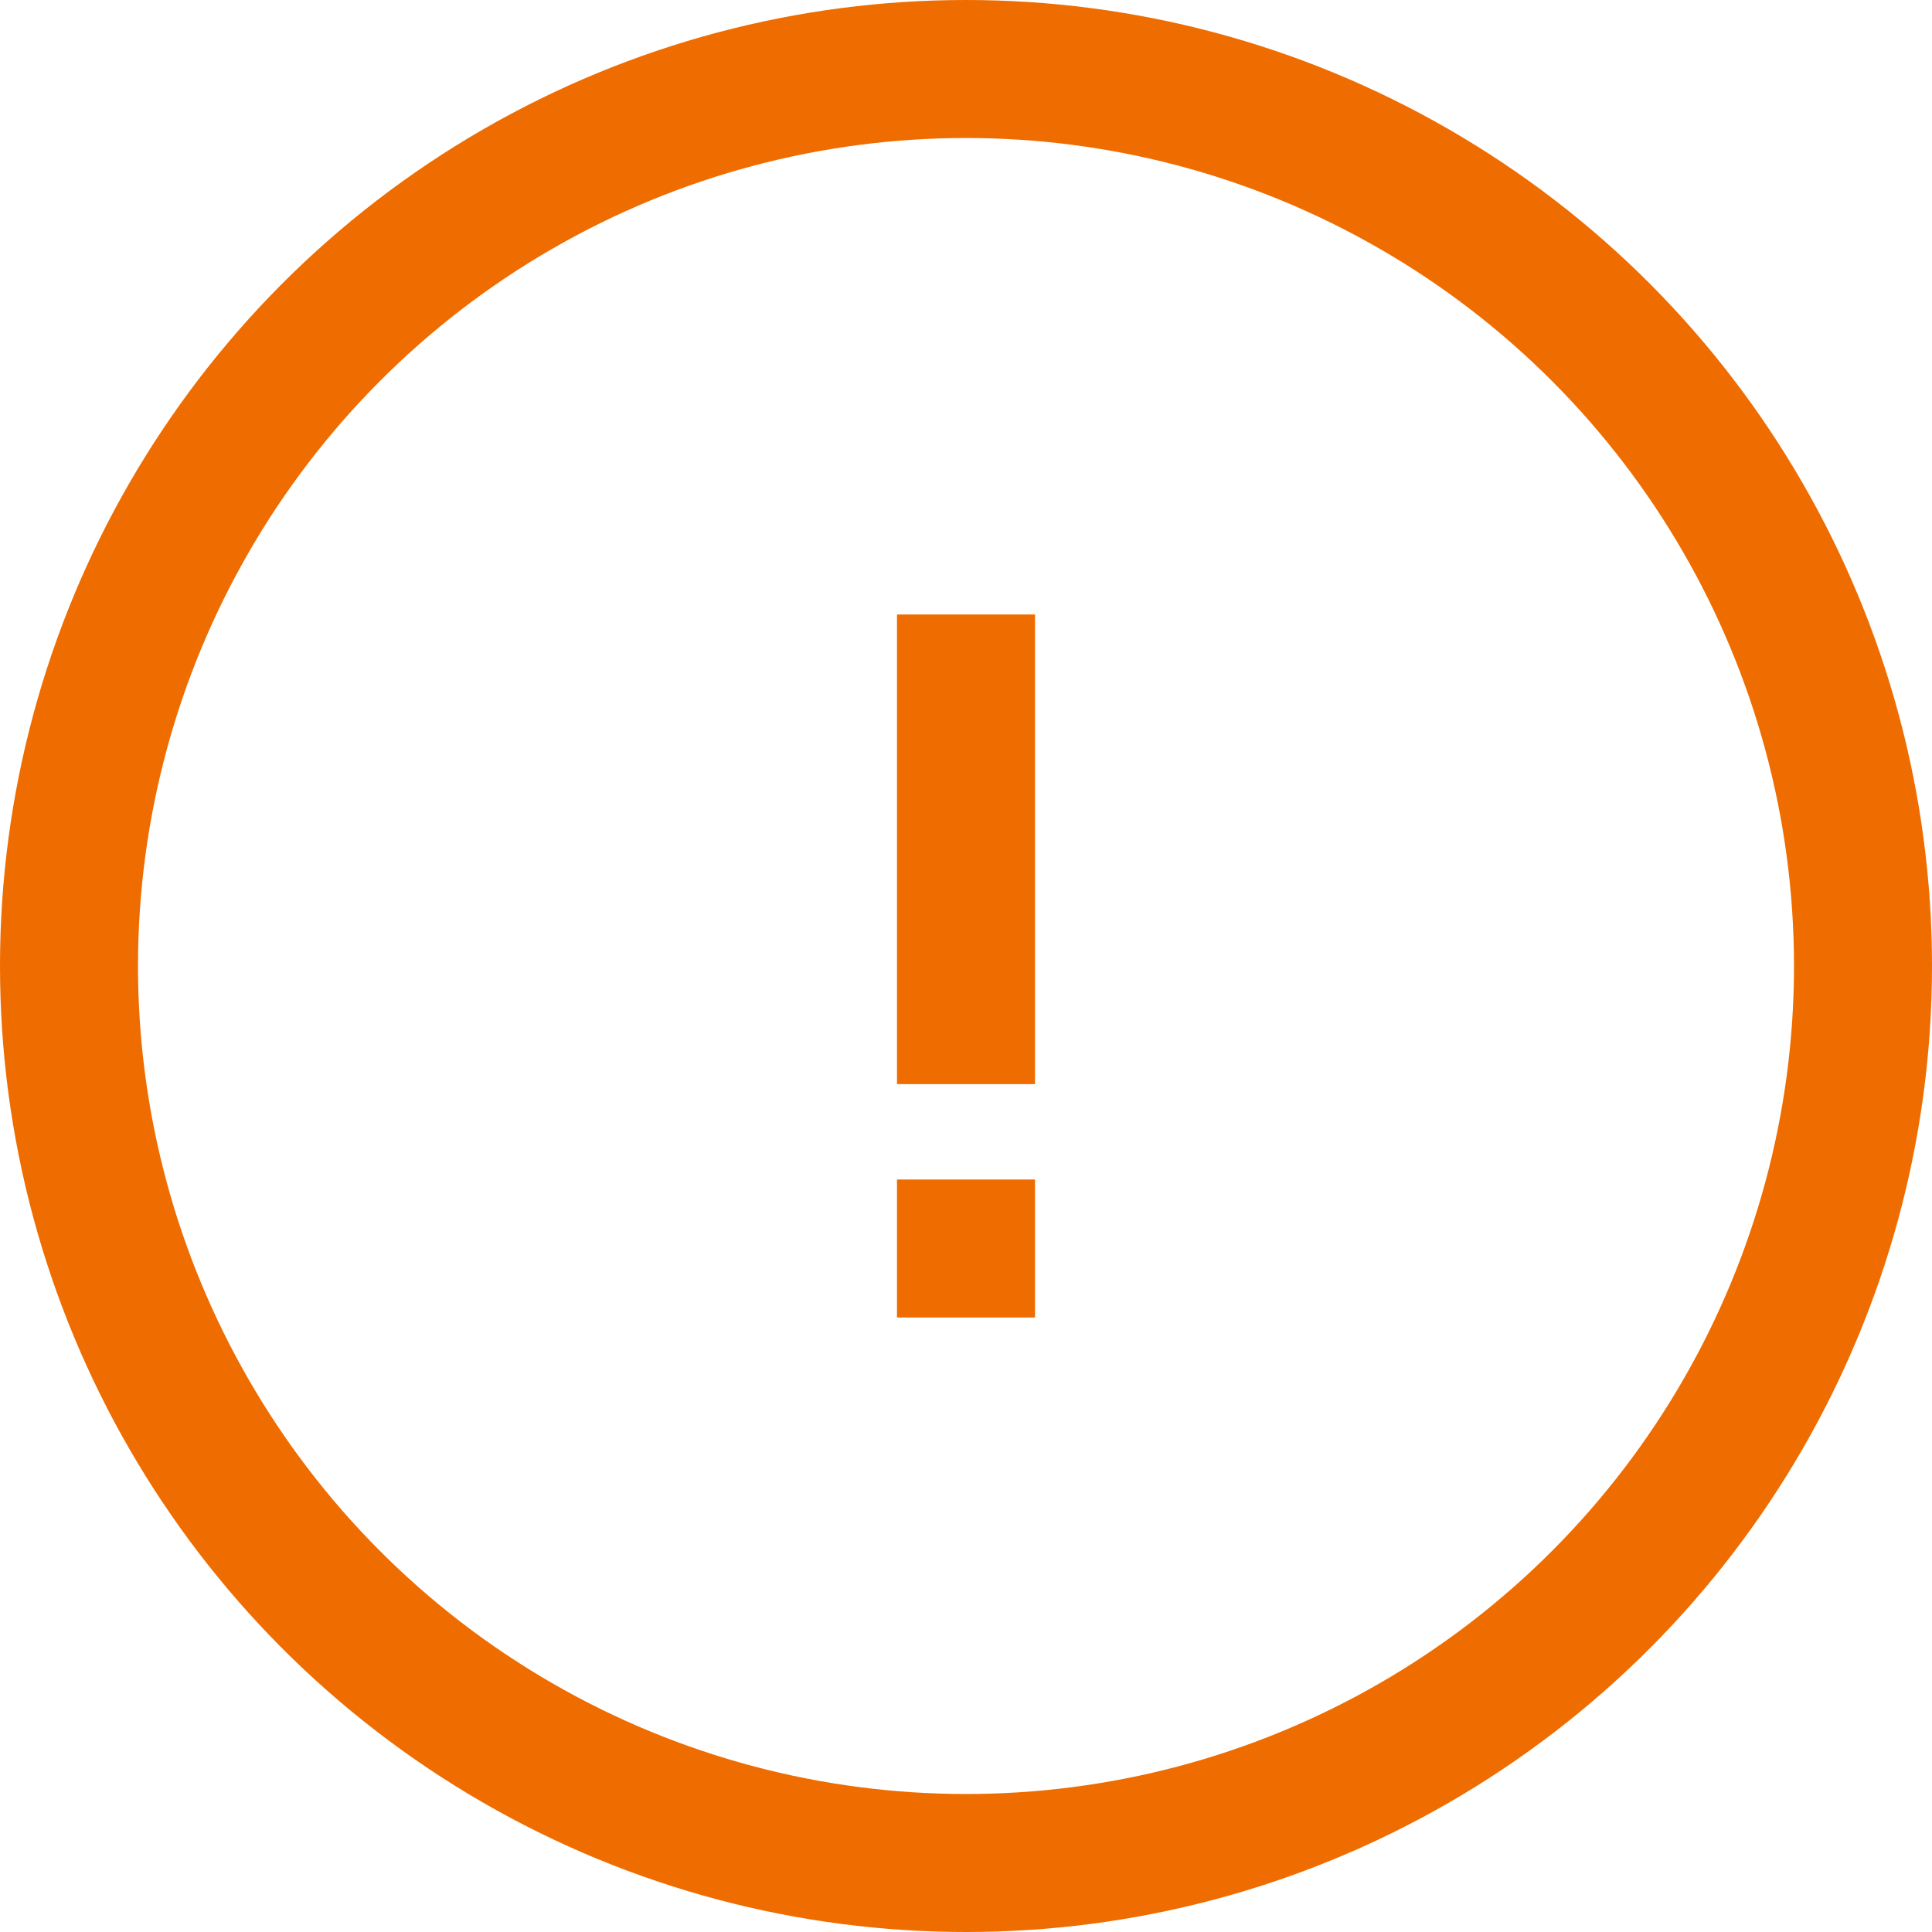 <svg id="Layer_1" data-name="Layer 1" xmlns="http://www.w3.org/2000/svg" viewBox="0 0 350 350"><defs><style>.cls-1{fill:none;stroke:#ef6c00;stroke-miterlimit:10;stroke-width:25px;}.cls-2{fill:#ef6c00;}</style></defs><title>warning</title><circle class="cls-1" cx="175" cy="175" r="162.5"/><rect class="cls-2" x="162.5" y="111.32" width="25" height="85.08"/><rect class="cls-2" x="162.5" y="213.68" width="25" height="25"/></svg>